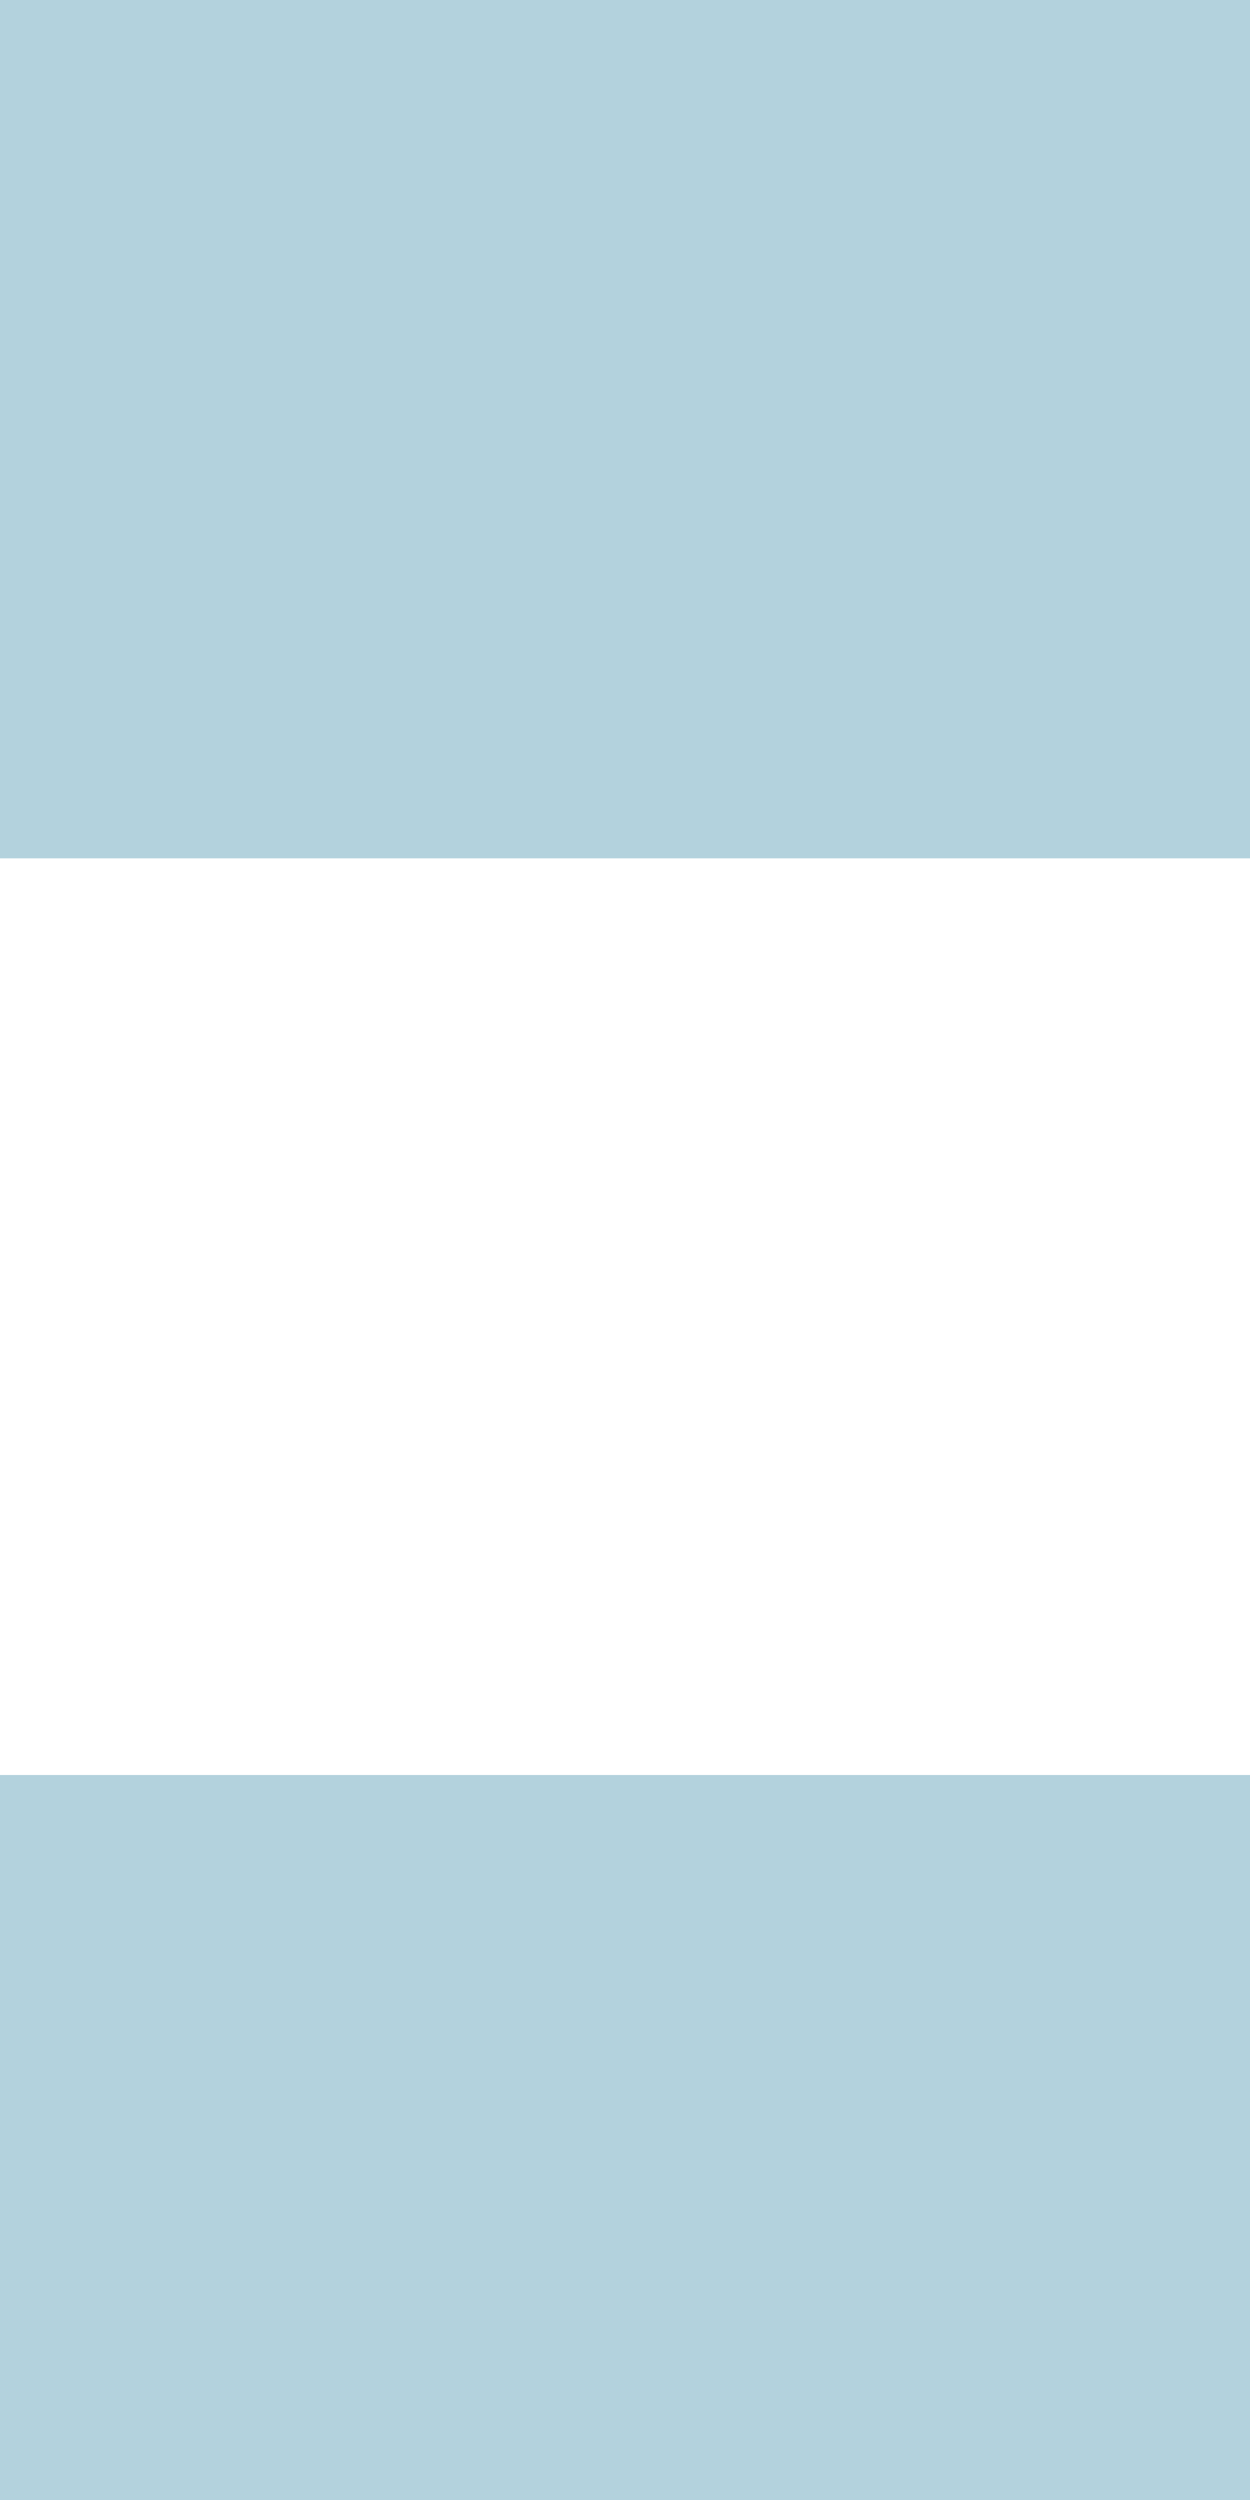 <?xml version="1.0" encoding="UTF-8"?>
<svg xmlns="http://www.w3.org/2000/svg" xmlns:xlink="http://www.w3.org/1999/xlink" viewBox="0 0 300 600">
  <defs>
    <style>
      .cls-1 {
        fill: url(#linear-gradient);
      }

      .cls-1, .cls-2, .cls-3, .cls-4 {
        stroke-width: 0px;
      }

      .cls-5 {
        clip-path: url(#clippath-2);
      }

      .cls-6 {
        isolation: isolate;
      }

      .cls-7 {
        clip-path: url(#clippath-6);
      }

      .cls-2 {
        fill: none;
      }

      .cls-8 {
        clip-path: url(#clippath-1);
      }

      .cls-9 {
        clip-path: url(#clippath-4);
      }

      .cls-3 {
        fill: url(#linear-gradient-2);
      }

      .cls-10 {
        mix-blend-mode: multiply;
        opacity: .3;
      }

      .cls-11 {
        clip-path: url(#clippath);
      }

      .cls-12 {
        clip-path: url(#clippath-3);
      }

      .cls-4 {
        fill: #00678c;
      }

      .cls-13 {
        mask: url(#mask-1);
      }

      .cls-14 {
        mask: url(#mask);
      }

      .cls-15 {
        clip-path: url(#clippath-5);
      }
    </style>
    <clipPath id="clippath">
      <rect class="cls-2" width="300" height="600"/>
    </clipPath>
    <clipPath id="clippath-1">
      <rect class="cls-2" width="300" height="600"/>
    </clipPath>
    <clipPath id="clippath-2">
      <rect class="cls-2" width="300" height="600"/>
    </clipPath>
    <clipPath id="clippath-3">
      <rect class="cls-2" x="-9" y="-7" width="318" height="214"/>
    </clipPath>
    <linearGradient id="linear-gradient" x1="0" y1="600.09" x2="1" y2="600.09" gradientTransform="translate(-80008.29 66.08) rotate(90) scale(133.58 -133.58)" gradientUnits="userSpaceOnUse">
      <stop offset="0" stop-color="#fff"/>
      <stop offset="1" stop-color="#000"/>
    </linearGradient>
    <mask id="mask" x="-9" y="-7" width="318" height="214" maskUnits="userSpaceOnUse">
      <rect class="cls-1" x="-9" y="-7" width="318" height="214"/>
    </mask>
    <clipPath id="clippath-4">
      <rect class="cls-2" x="-9" y="-7" width="318" height="214"/>
    </clipPath>
    <clipPath id="clippath-5">
      <rect class="cls-2" x="-9" y="425" width="318" height="182"/>
    </clipPath>
    <linearGradient id="linear-gradient-2" y1="600.11" x2="1" y2="600.11" gradientTransform="translate(67858.41 544.19) rotate(-90) scale(112.83 -112.83)" xlink:href="#linear-gradient"/>
    <mask id="mask-1" x="-9" y="425" width="318" height="182" maskUnits="userSpaceOnUse">
      <rect class="cls-3" x="-9" y="425" width="318" height="182"/>
    </mask>
    <clipPath id="clippath-6">
      <rect class="cls-2" x="-9" y="425" width="318" height="182"/>
    </clipPath>
  </defs>
  <g class="cls-6">
    <g id="Layer_2" data-name="Layer 2">
      <g id="Layer_1-2" data-name="Layer 1">
        <g class="cls-11">
          <g class="cls-8">
            <g class="cls-5">
              <g class="cls-10">
                <g class="cls-12">
                  <g class="cls-14">
                    <g class="cls-9">
                      <rect class="cls-4" width="300" height="206"/>
                    </g>
                  </g>
                </g>
              </g>
              <g class="cls-10">
                <g class="cls-15">
                  <g class="cls-13">
                    <g class="cls-7">
                      <rect class="cls-4" y="426" width="300" height="174"/>
                    </g>
                  </g>
                </g>
              </g>
            </g>
          </g>
        </g>
      </g>
    </g>
  </g>
</svg>
